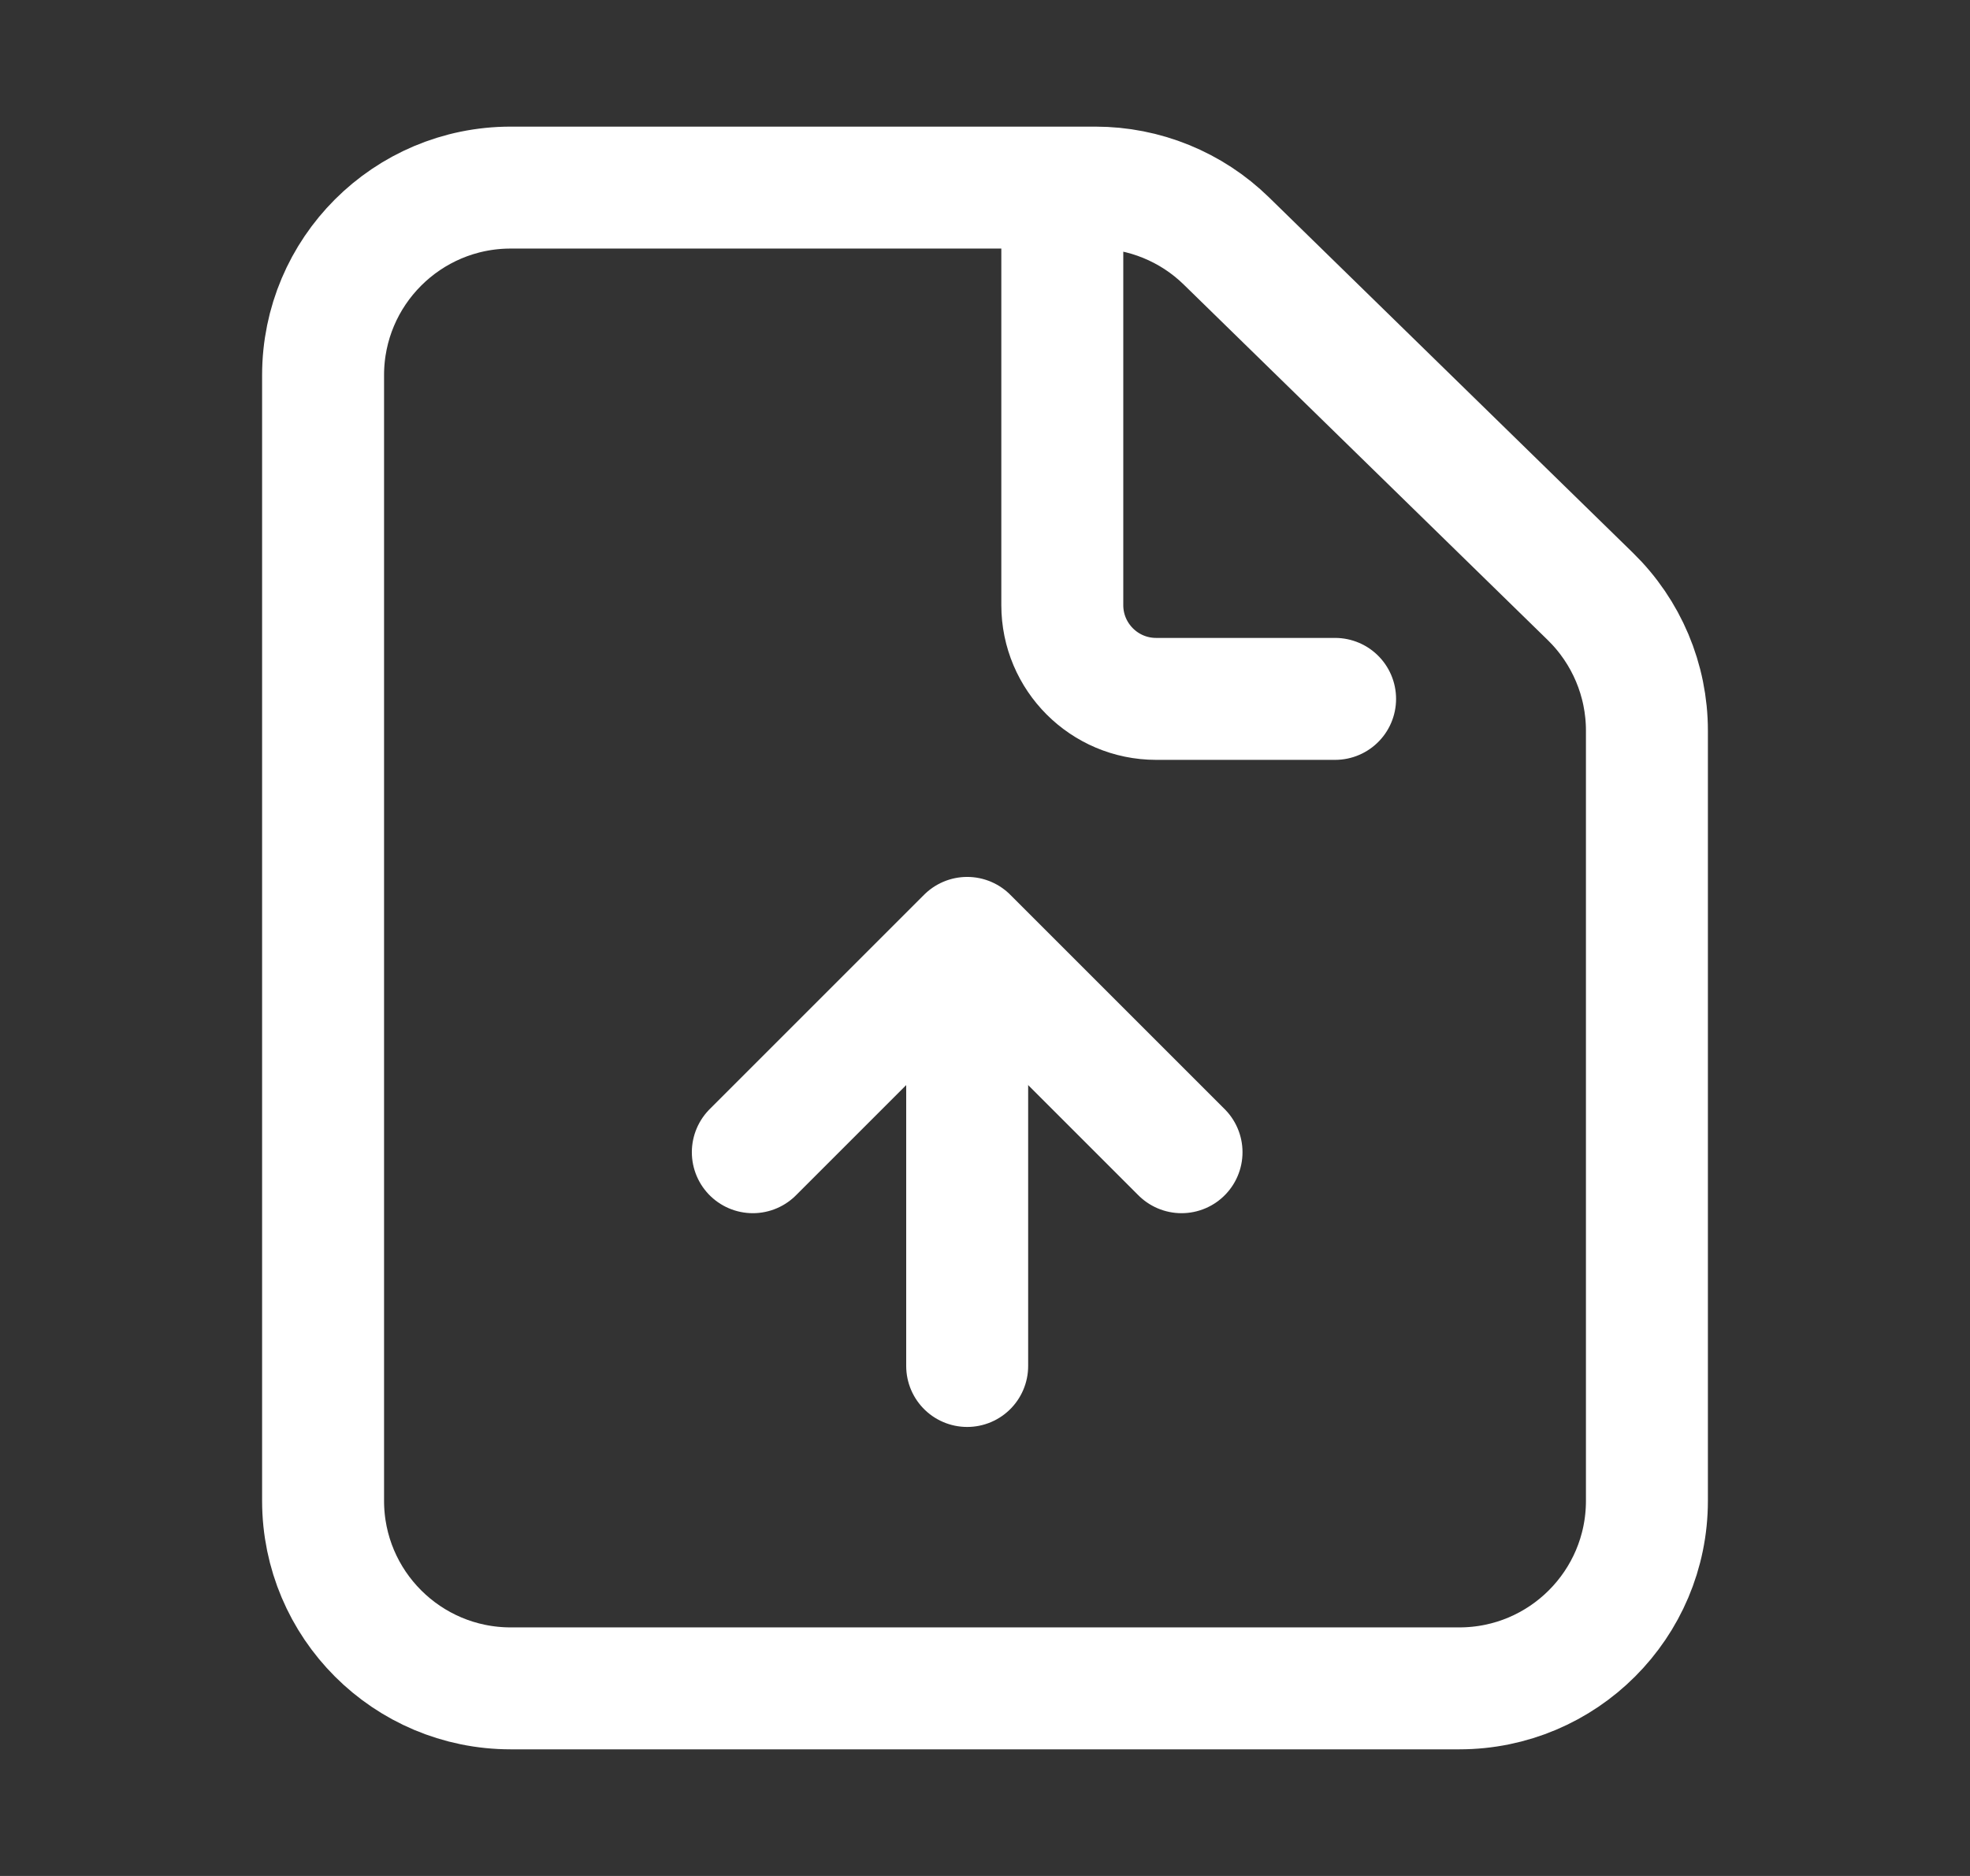 <svg width="21" height="20" viewBox="0 0 21 20" fill="none" xmlns="http://www.w3.org/2000/svg">
<rect x="0" y="0" width="21" height="20" fill="#333333" stroke="none"/>
<path d="M5.444 18L15.556 18C16.66 18 17.556 17.105 17.556 16L17.556 7.79C17.556 7.251 17.339 6.736 16.953 6.359L13.073 2.569C12.7 2.204 12.198 2 11.676 2H5.444C4.34 2 3.444 2.895 3.444 4V16C3.444 17.105 4.34 18 5.444 18Z" stroke="white" stroke-width="1.3" stroke-linecap="round"/>
<path d="M12.595 12.284L10.31 9.999L8.025 12.284" stroke="white" stroke-width="1.3" stroke-linecap="round" stroke-linejoin="round"/>
<path d="M10.31 10.092L10.31 14.563" stroke="white" stroke-width="1.3" stroke-linecap="round" stroke-linejoin="round"/>
<path d="M11.324 2.246V6.451C11.324 7.003 11.772 7.451 12.324 7.451H14.232" stroke="white" stroke-width="1.3" stroke-linecap="round"/>
</svg>
